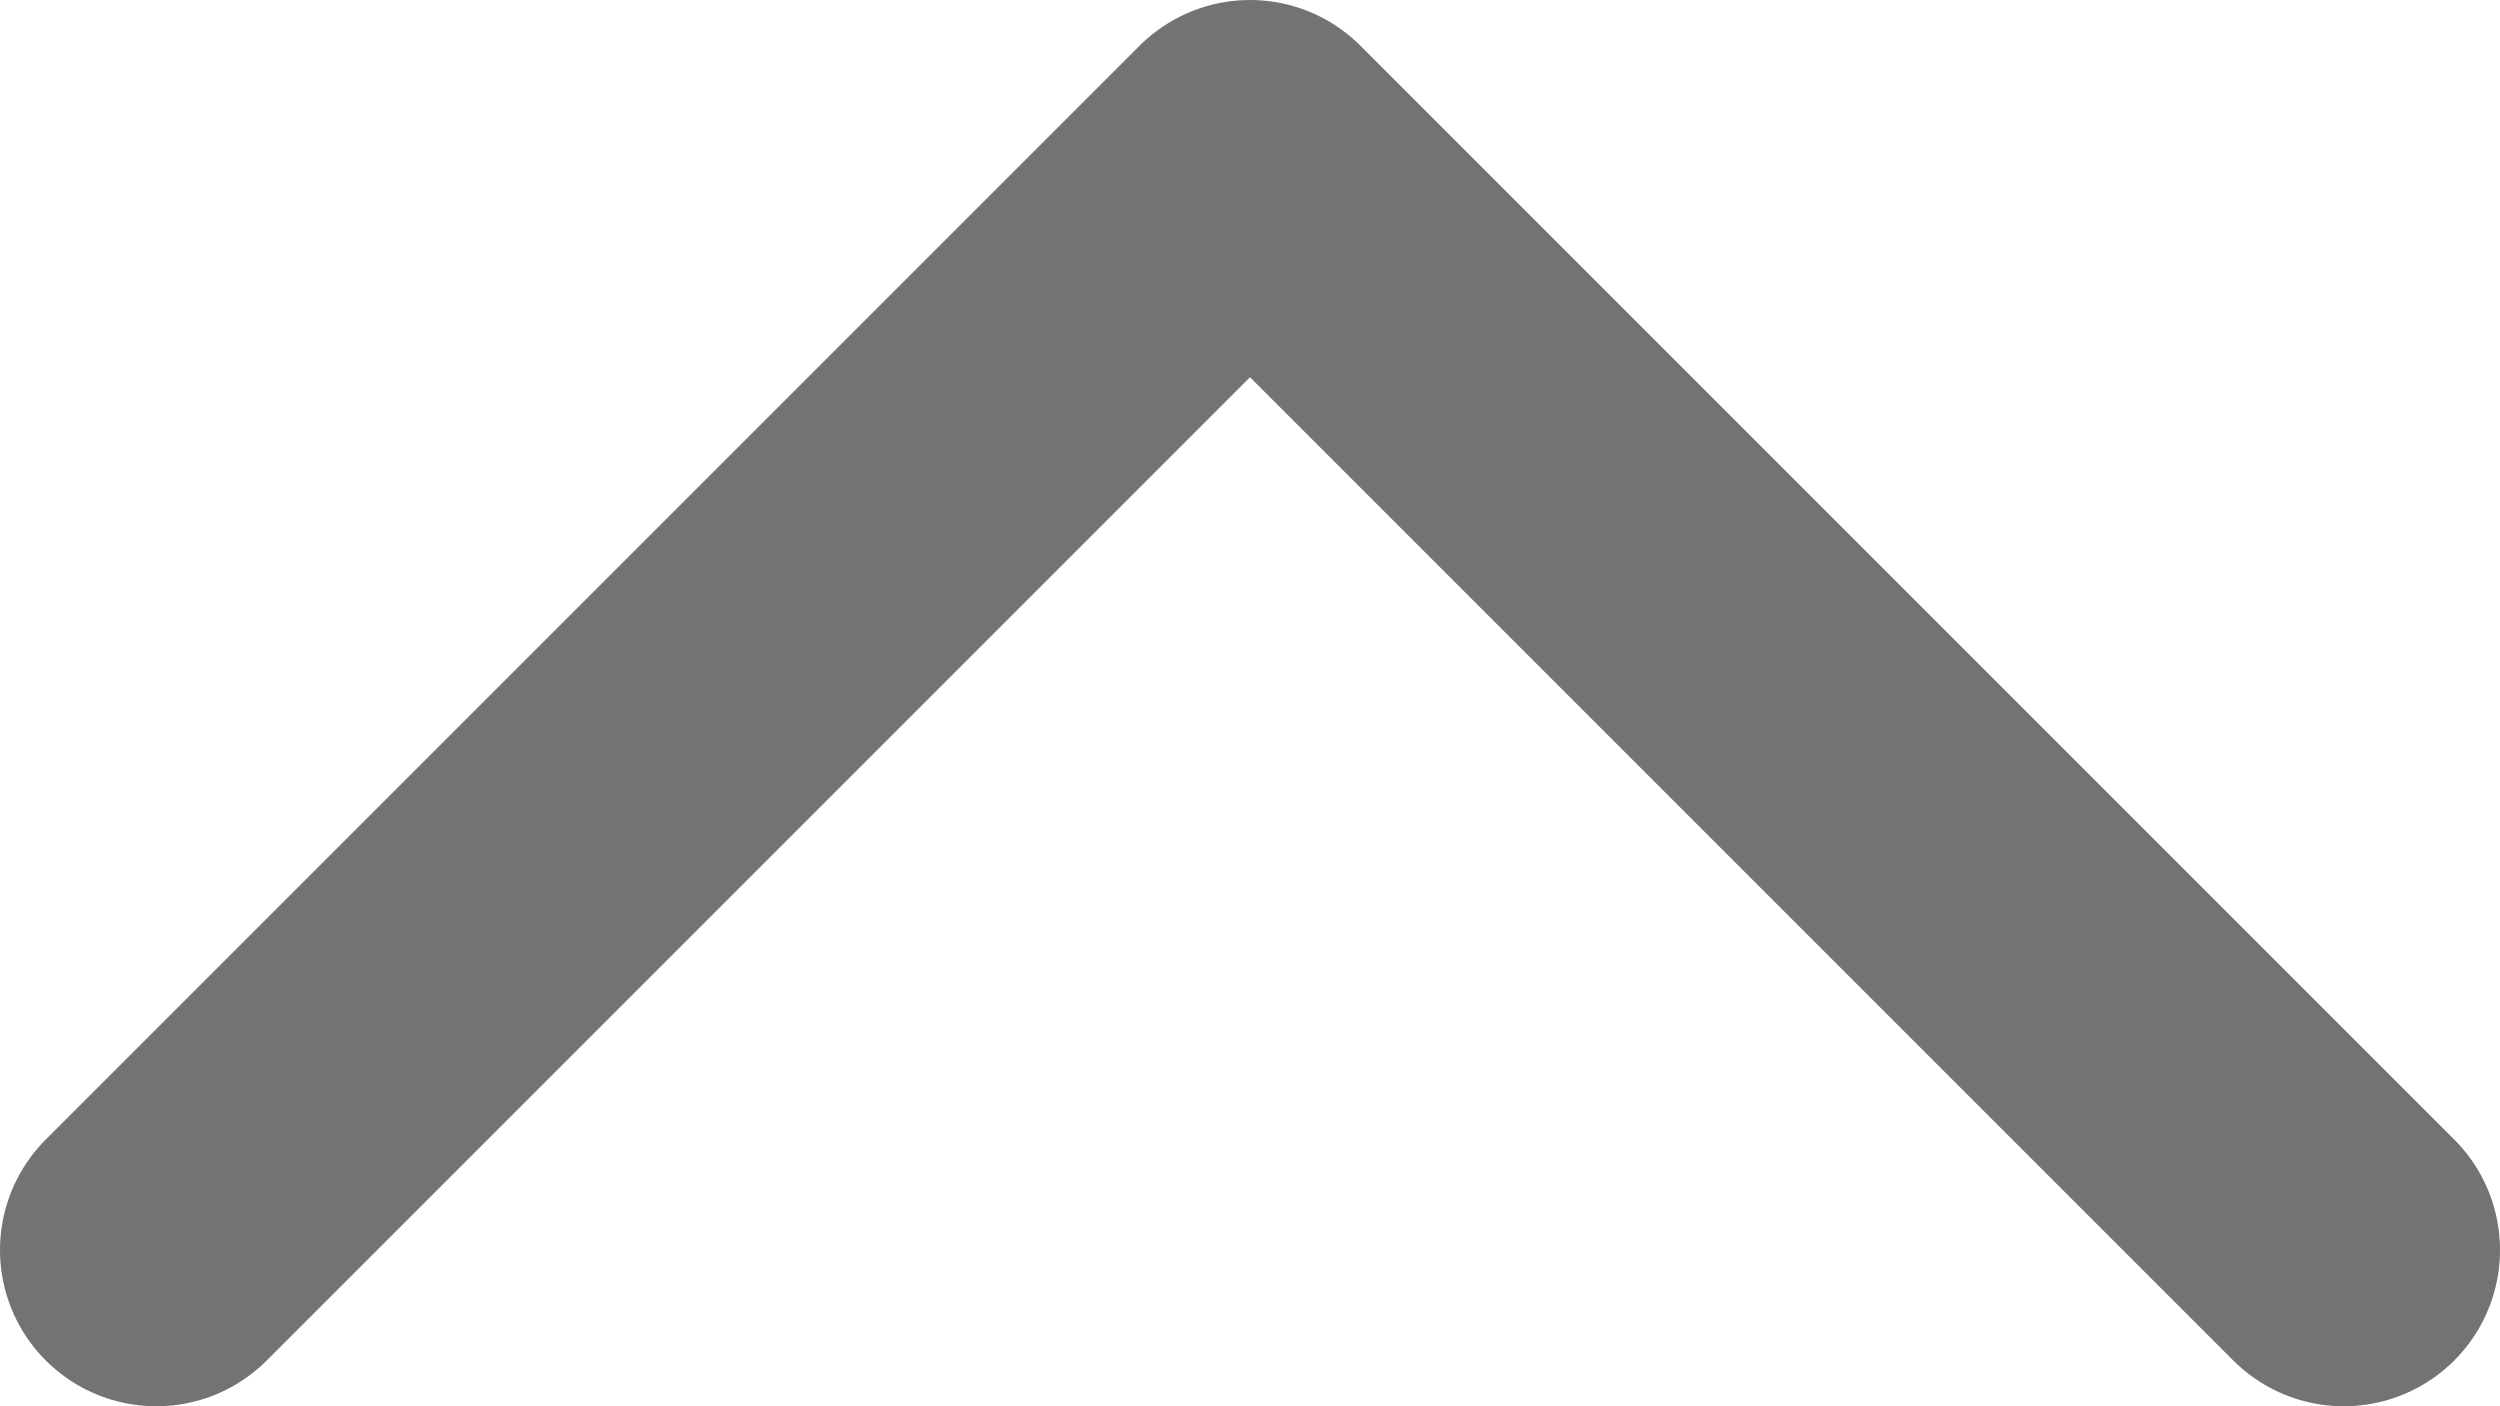 <svg width="16" height="9" viewBox="0 0 16 9" fill="none" xmlns="http://www.w3.org/2000/svg">
<path d="M1 8L8 1L15 8" stroke="#333333" stroke-opacity="0.68" stroke-width="2" stroke-linecap="round" stroke-linejoin="round"/>
</svg>
